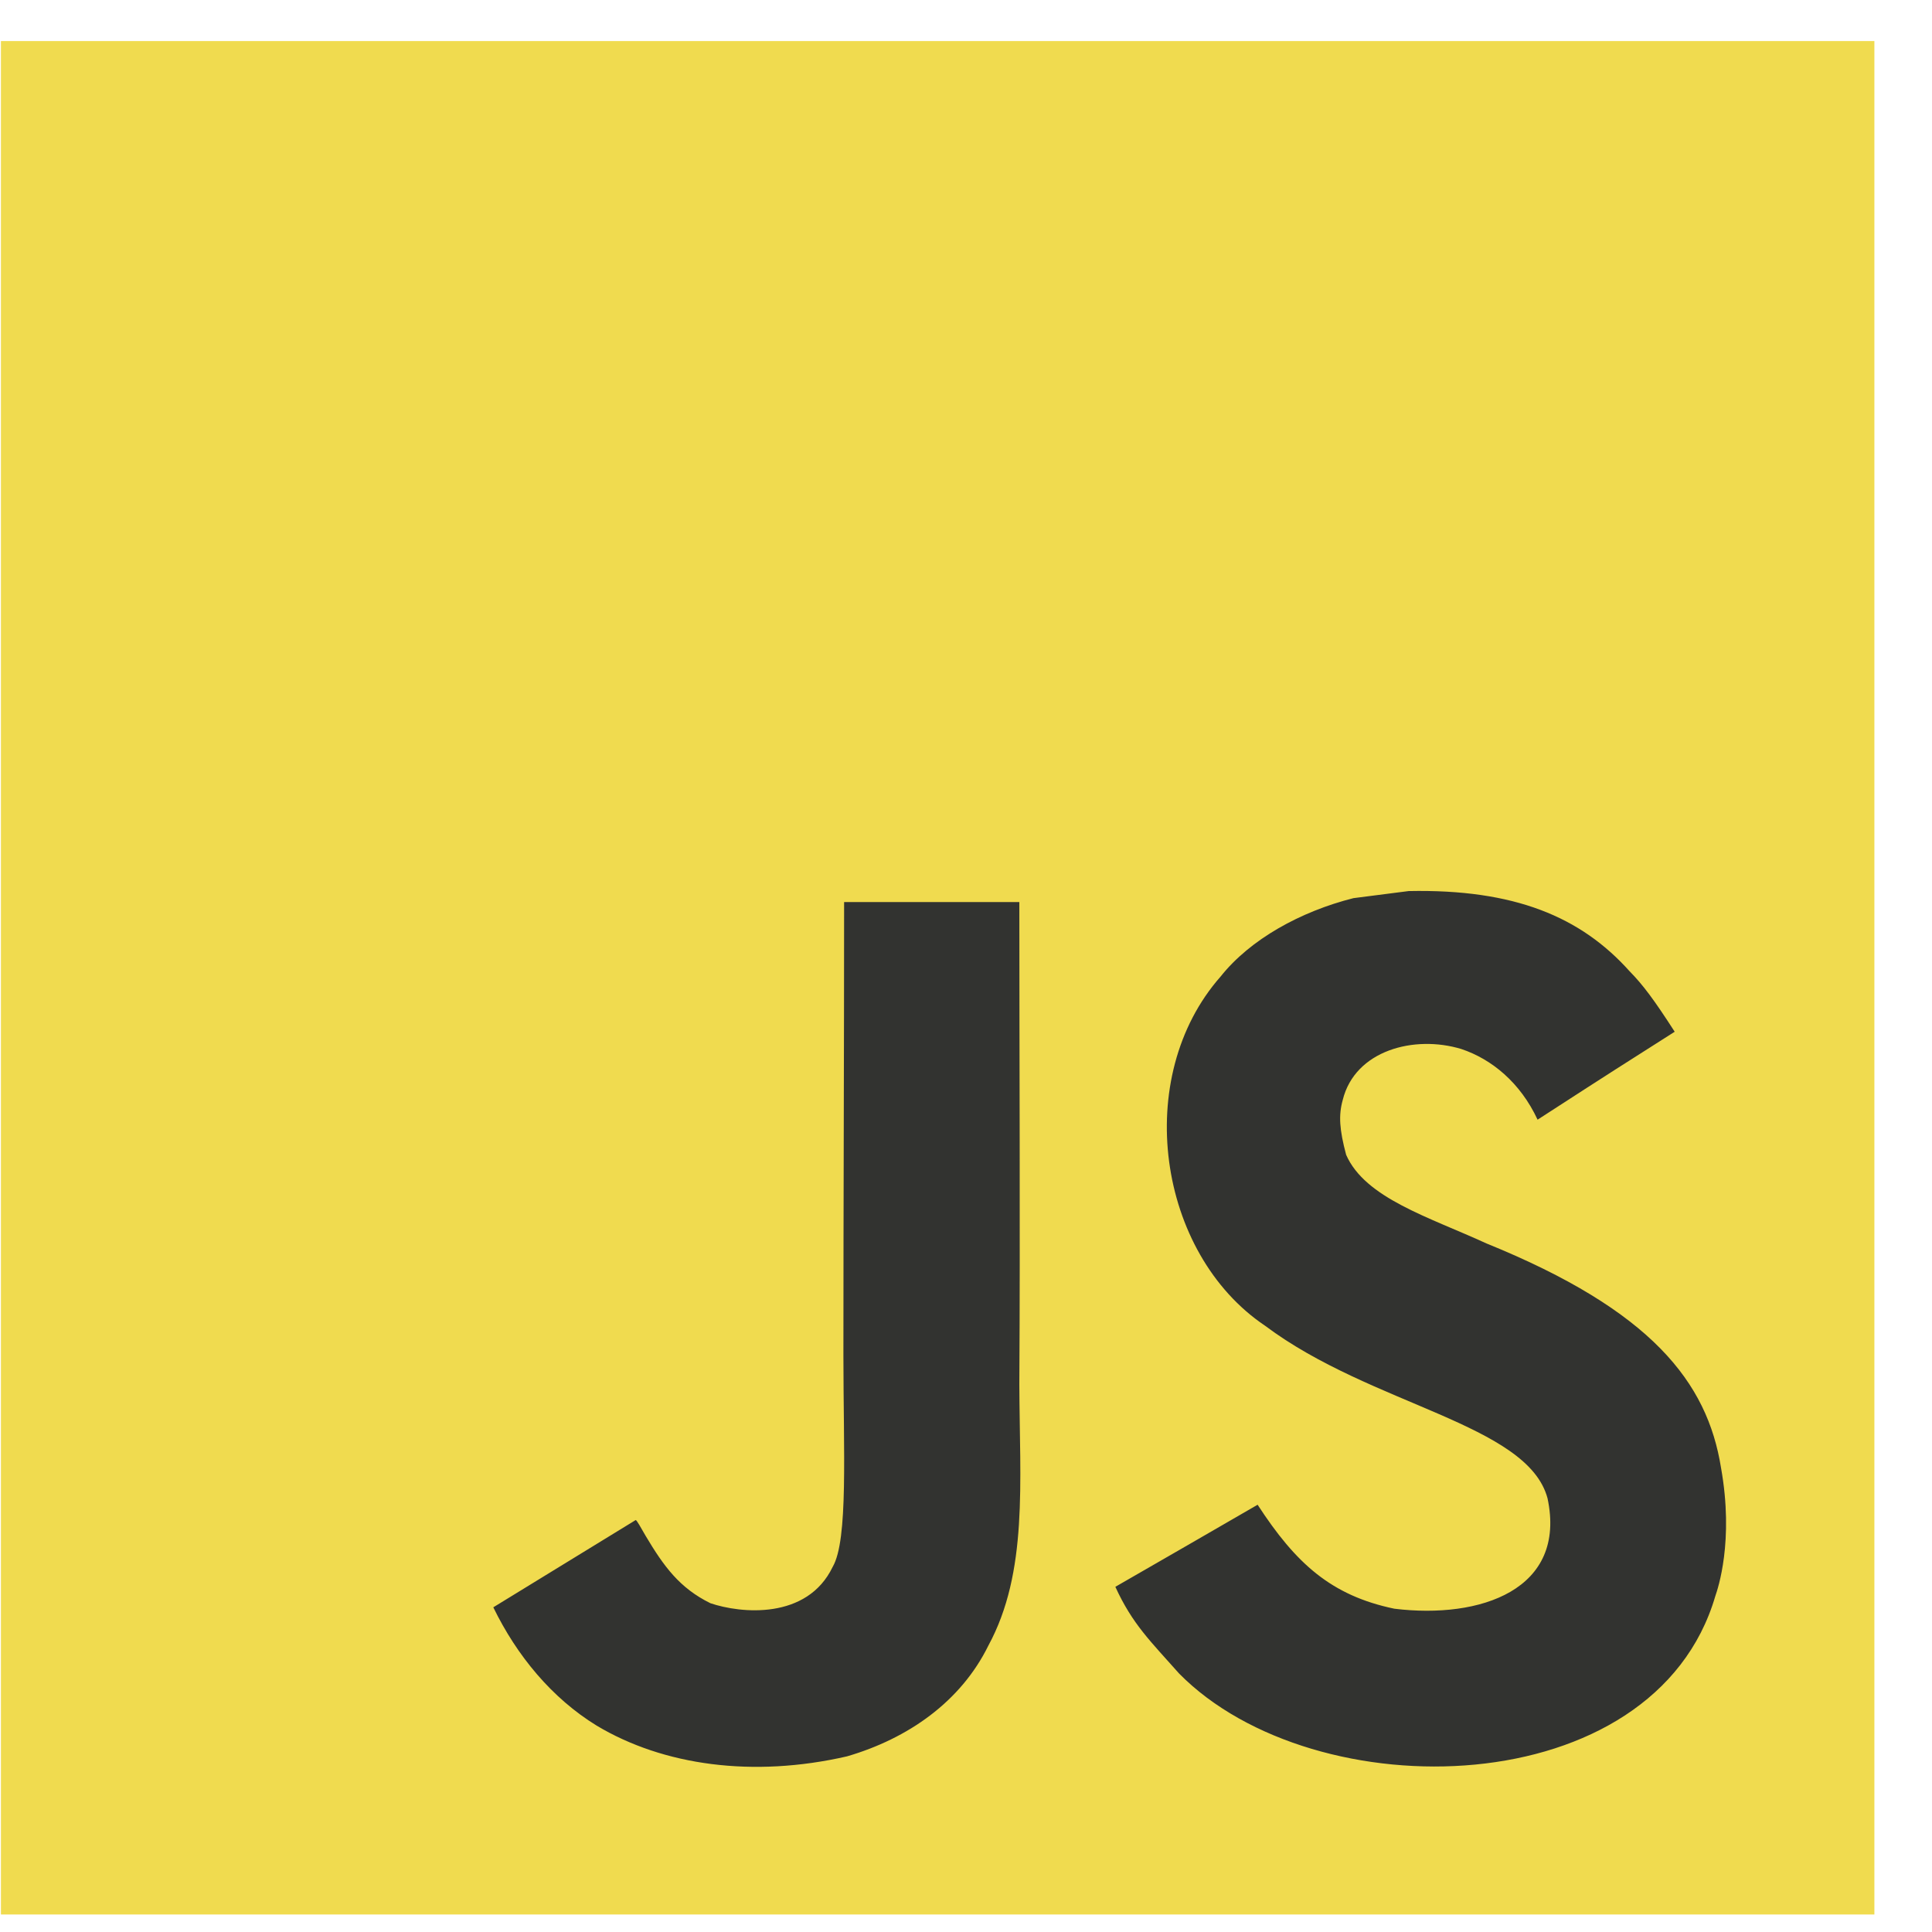 <svg width="33" height="33" viewBox="0 0 33 33" fill="none" xmlns="http://www.w3.org/2000/svg">
<g clip-path="url(#clip0_280_334)">
<path d="M0.016 0.701H32.016V32.701H0.016V0.701Z" fill="#F0DB4F"/>
<path d="M29.396 25.069C29.162 23.609 28.21 22.383 25.39 21.239C24.411 20.789 23.319 20.467 22.993 19.725C22.878 19.293 22.862 19.049 22.935 18.788C23.145 17.939 24.158 17.674 24.961 17.918C25.478 18.091 25.968 18.49 26.263 19.125C27.644 18.231 27.641 18.237 28.605 17.623C28.252 17.075 28.064 16.823 27.833 16.588C27.002 15.661 25.871 15.183 24.061 15.22C23.747 15.259 23.431 15.302 23.118 15.341C22.214 15.569 21.354 16.044 20.849 16.68C19.334 18.398 19.766 21.407 21.609 22.645C23.425 24.008 26.093 24.318 26.433 25.592C26.765 27.153 25.287 27.658 23.817 27.478C22.735 27.253 22.132 26.703 21.481 25.702C20.283 26.395 20.283 26.395 19.051 27.104C19.343 27.743 19.65 28.032 20.14 28.585C22.458 30.937 28.259 30.821 29.299 27.262C29.341 27.141 29.621 26.325 29.396 25.069ZM17.411 15.408H14.418C14.418 17.994 14.406 20.561 14.406 23.147C14.406 24.792 14.491 26.301 14.223 26.763C13.786 27.673 12.651 27.56 12.134 27.384C11.608 27.125 11.34 26.757 11.03 26.237C10.944 26.088 10.881 25.973 10.859 25.963C10.047 26.459 9.238 26.958 8.426 27.454C8.83 28.284 9.427 29.005 10.19 29.474C11.331 30.158 12.864 30.368 14.467 30C15.51 29.696 16.411 29.066 16.882 28.108C17.563 26.852 17.417 25.331 17.411 23.649C17.427 20.905 17.411 18.161 17.411 15.408Z" fill="#323330"/>
</g>
<defs>
<clipPath id="clip0_280_334">
<rect width="32" height="32" fill="white" transform="translate(0.016 0.701)"/>
</clipPath>
</defs>
</svg>
